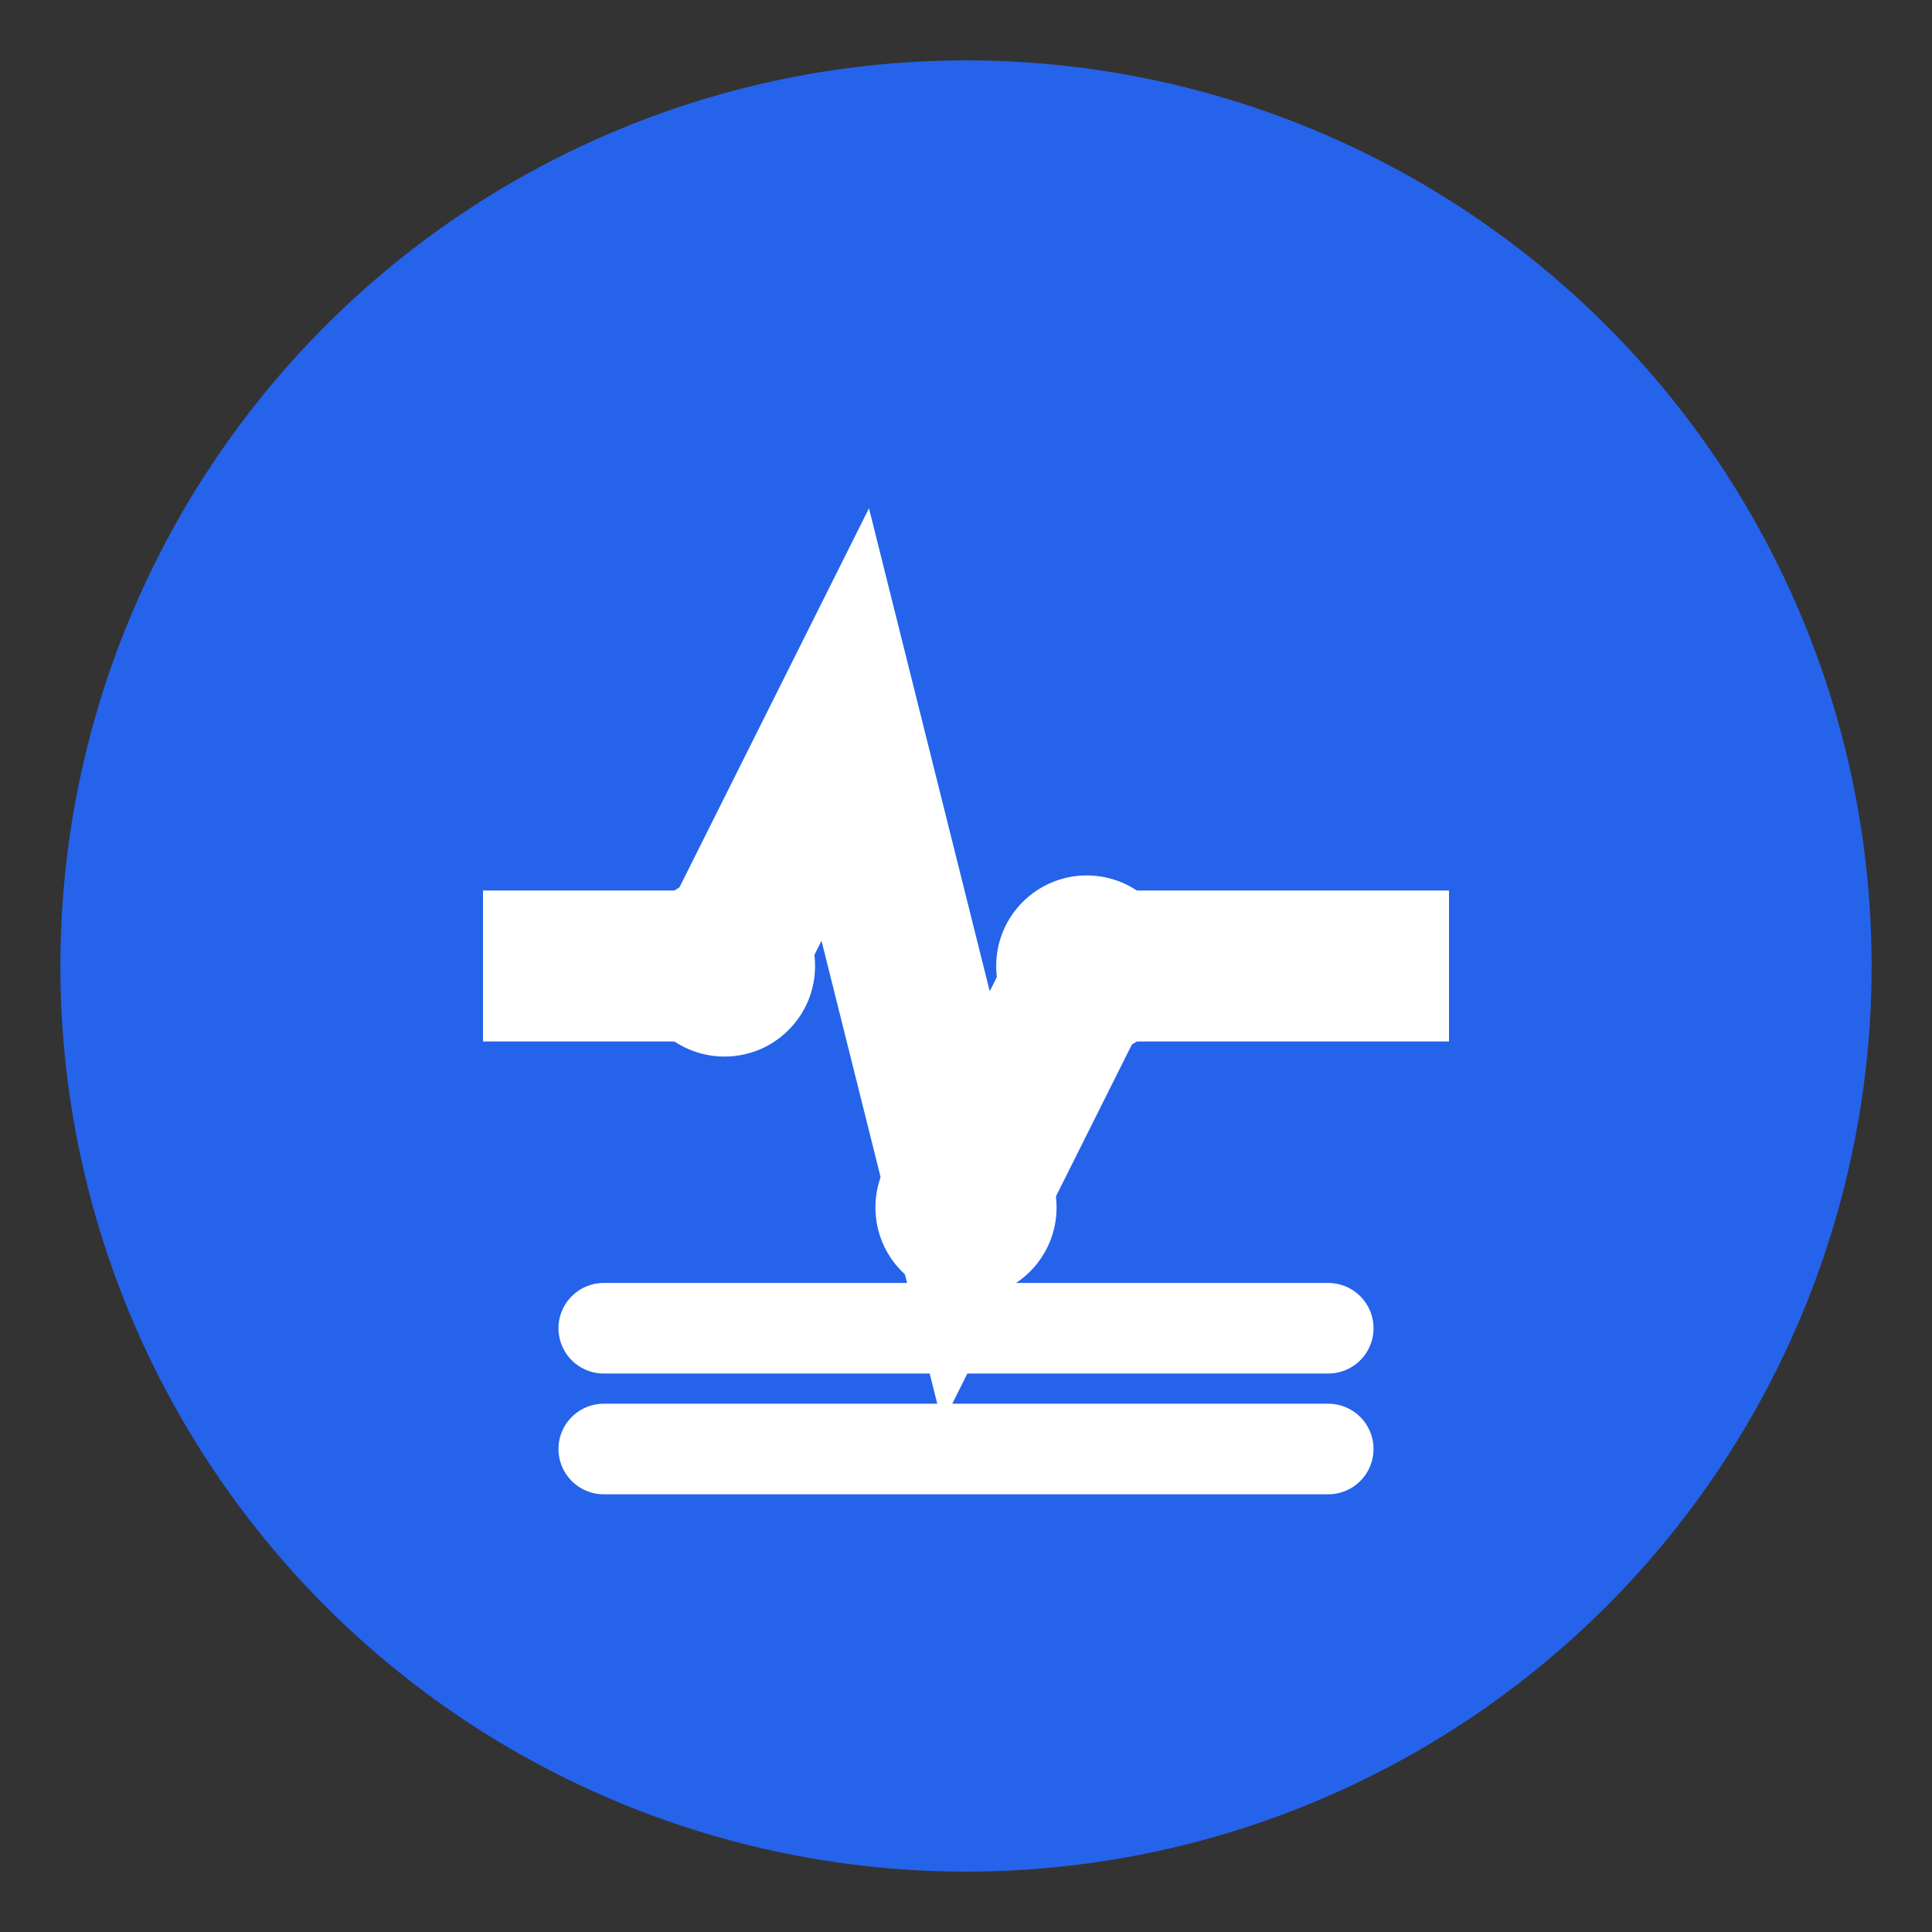 <svg width="32" height="32" viewBox="0 0 32 32" xmlns="http://www.w3.org/2000/svg">
    <rect x="0" y="0" width="32" height="32" fill="#333333" stroke="none"/>
    <!-- Background circle -->
    <circle cx="16" cy="16" r="15" fill="#2563eb" />
    
    <!-- Heartbeat line -->
    <path 
        d="M8 16 L12 16 L14 12 L16 20 L18 16 L24 16" 
        stroke="white" 
        stroke-width="2.5" 
        fill="none" 
    />
    
    <!-- Data dots -->
    <circle cx="12" cy="16" r="1.5" fill="white" />
    <circle cx="16" cy="20" r="1.5" fill="white" />
    <circle cx="18" cy="16" r="1.5" fill="white" />
    
    <!-- DB lines suggesting database/storage -->
    <path 
        d="M10 24 L22 24 M10 22 L22 22" 
        stroke="white" 
        stroke-width="1.5" 
        stroke-linecap="round"
    />
</svg>
